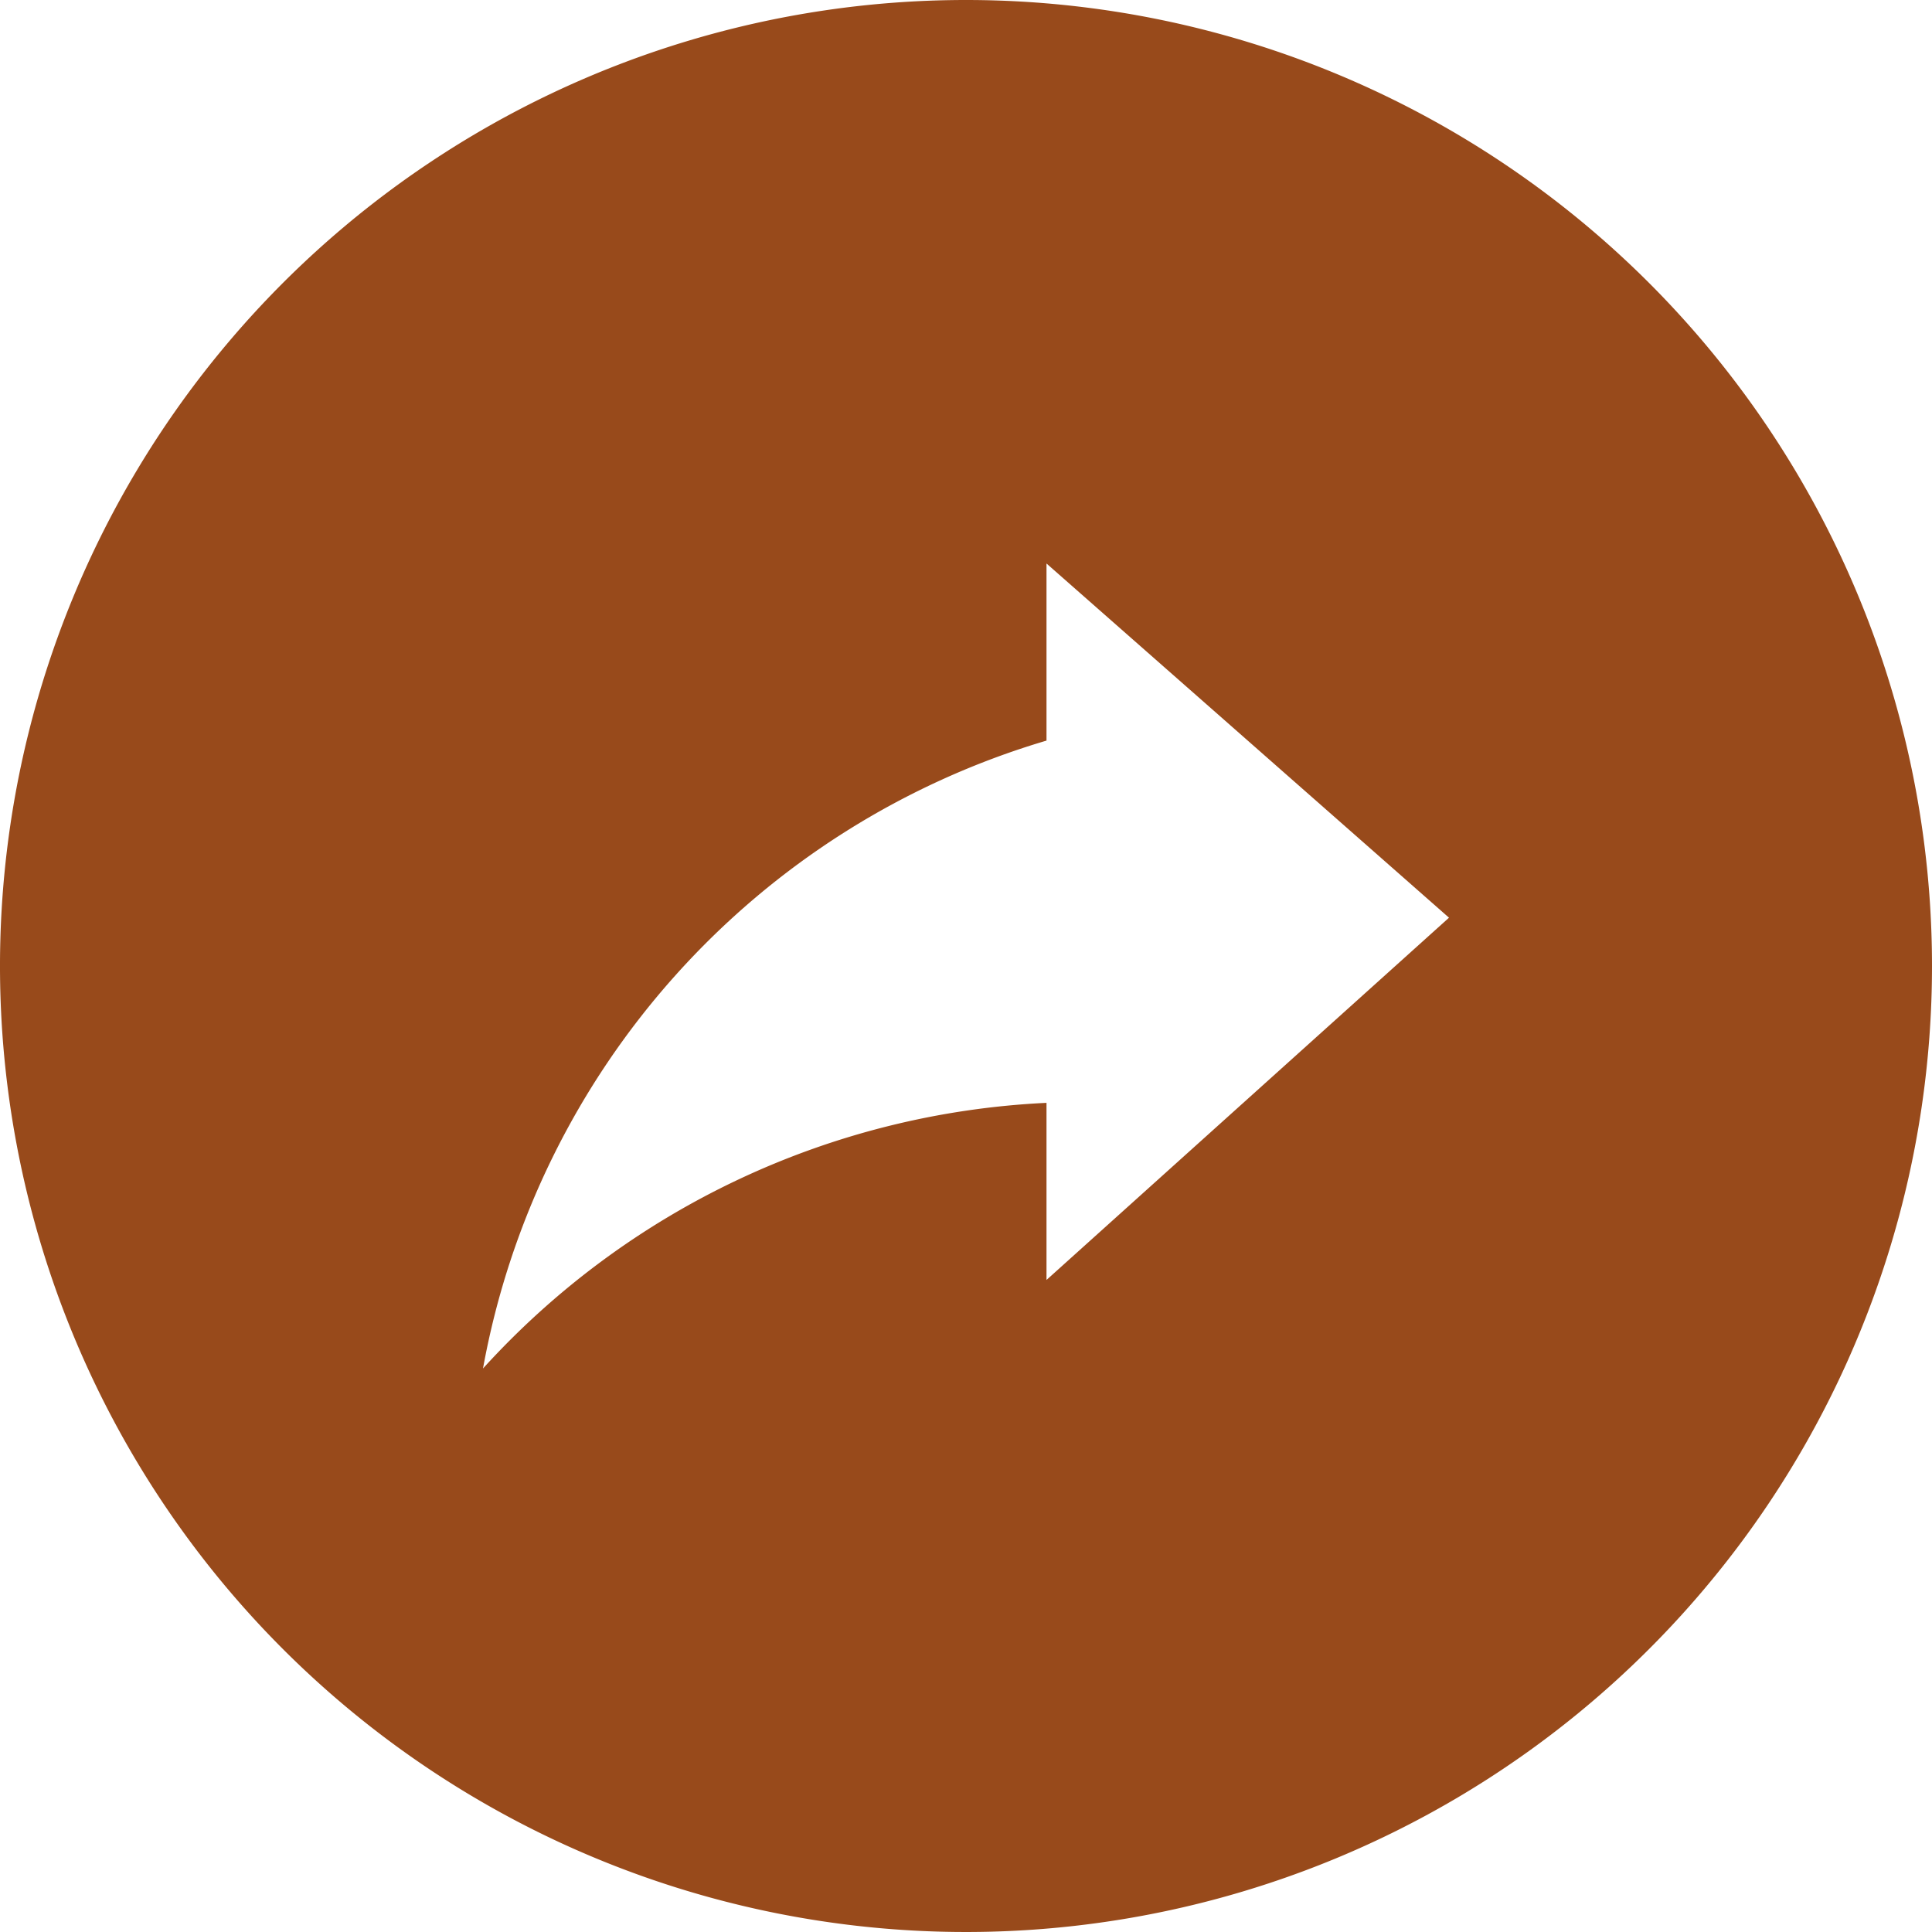 <svg id="Layer_1" data-name="Layer 1" xmlns="http://www.w3.org/2000/svg" width="24" height="24" viewBox="0 0 24 24"><path d="M12,0A12,12,0,1,0,24,12,12,12,0,0,0,12,0Zm1,15.9V13.7A10.1,10.1,0,0,0,6,17a10,10,0,0,1,7-7.8V7l5,4.4Z" fill="#984a1b"/></svg>